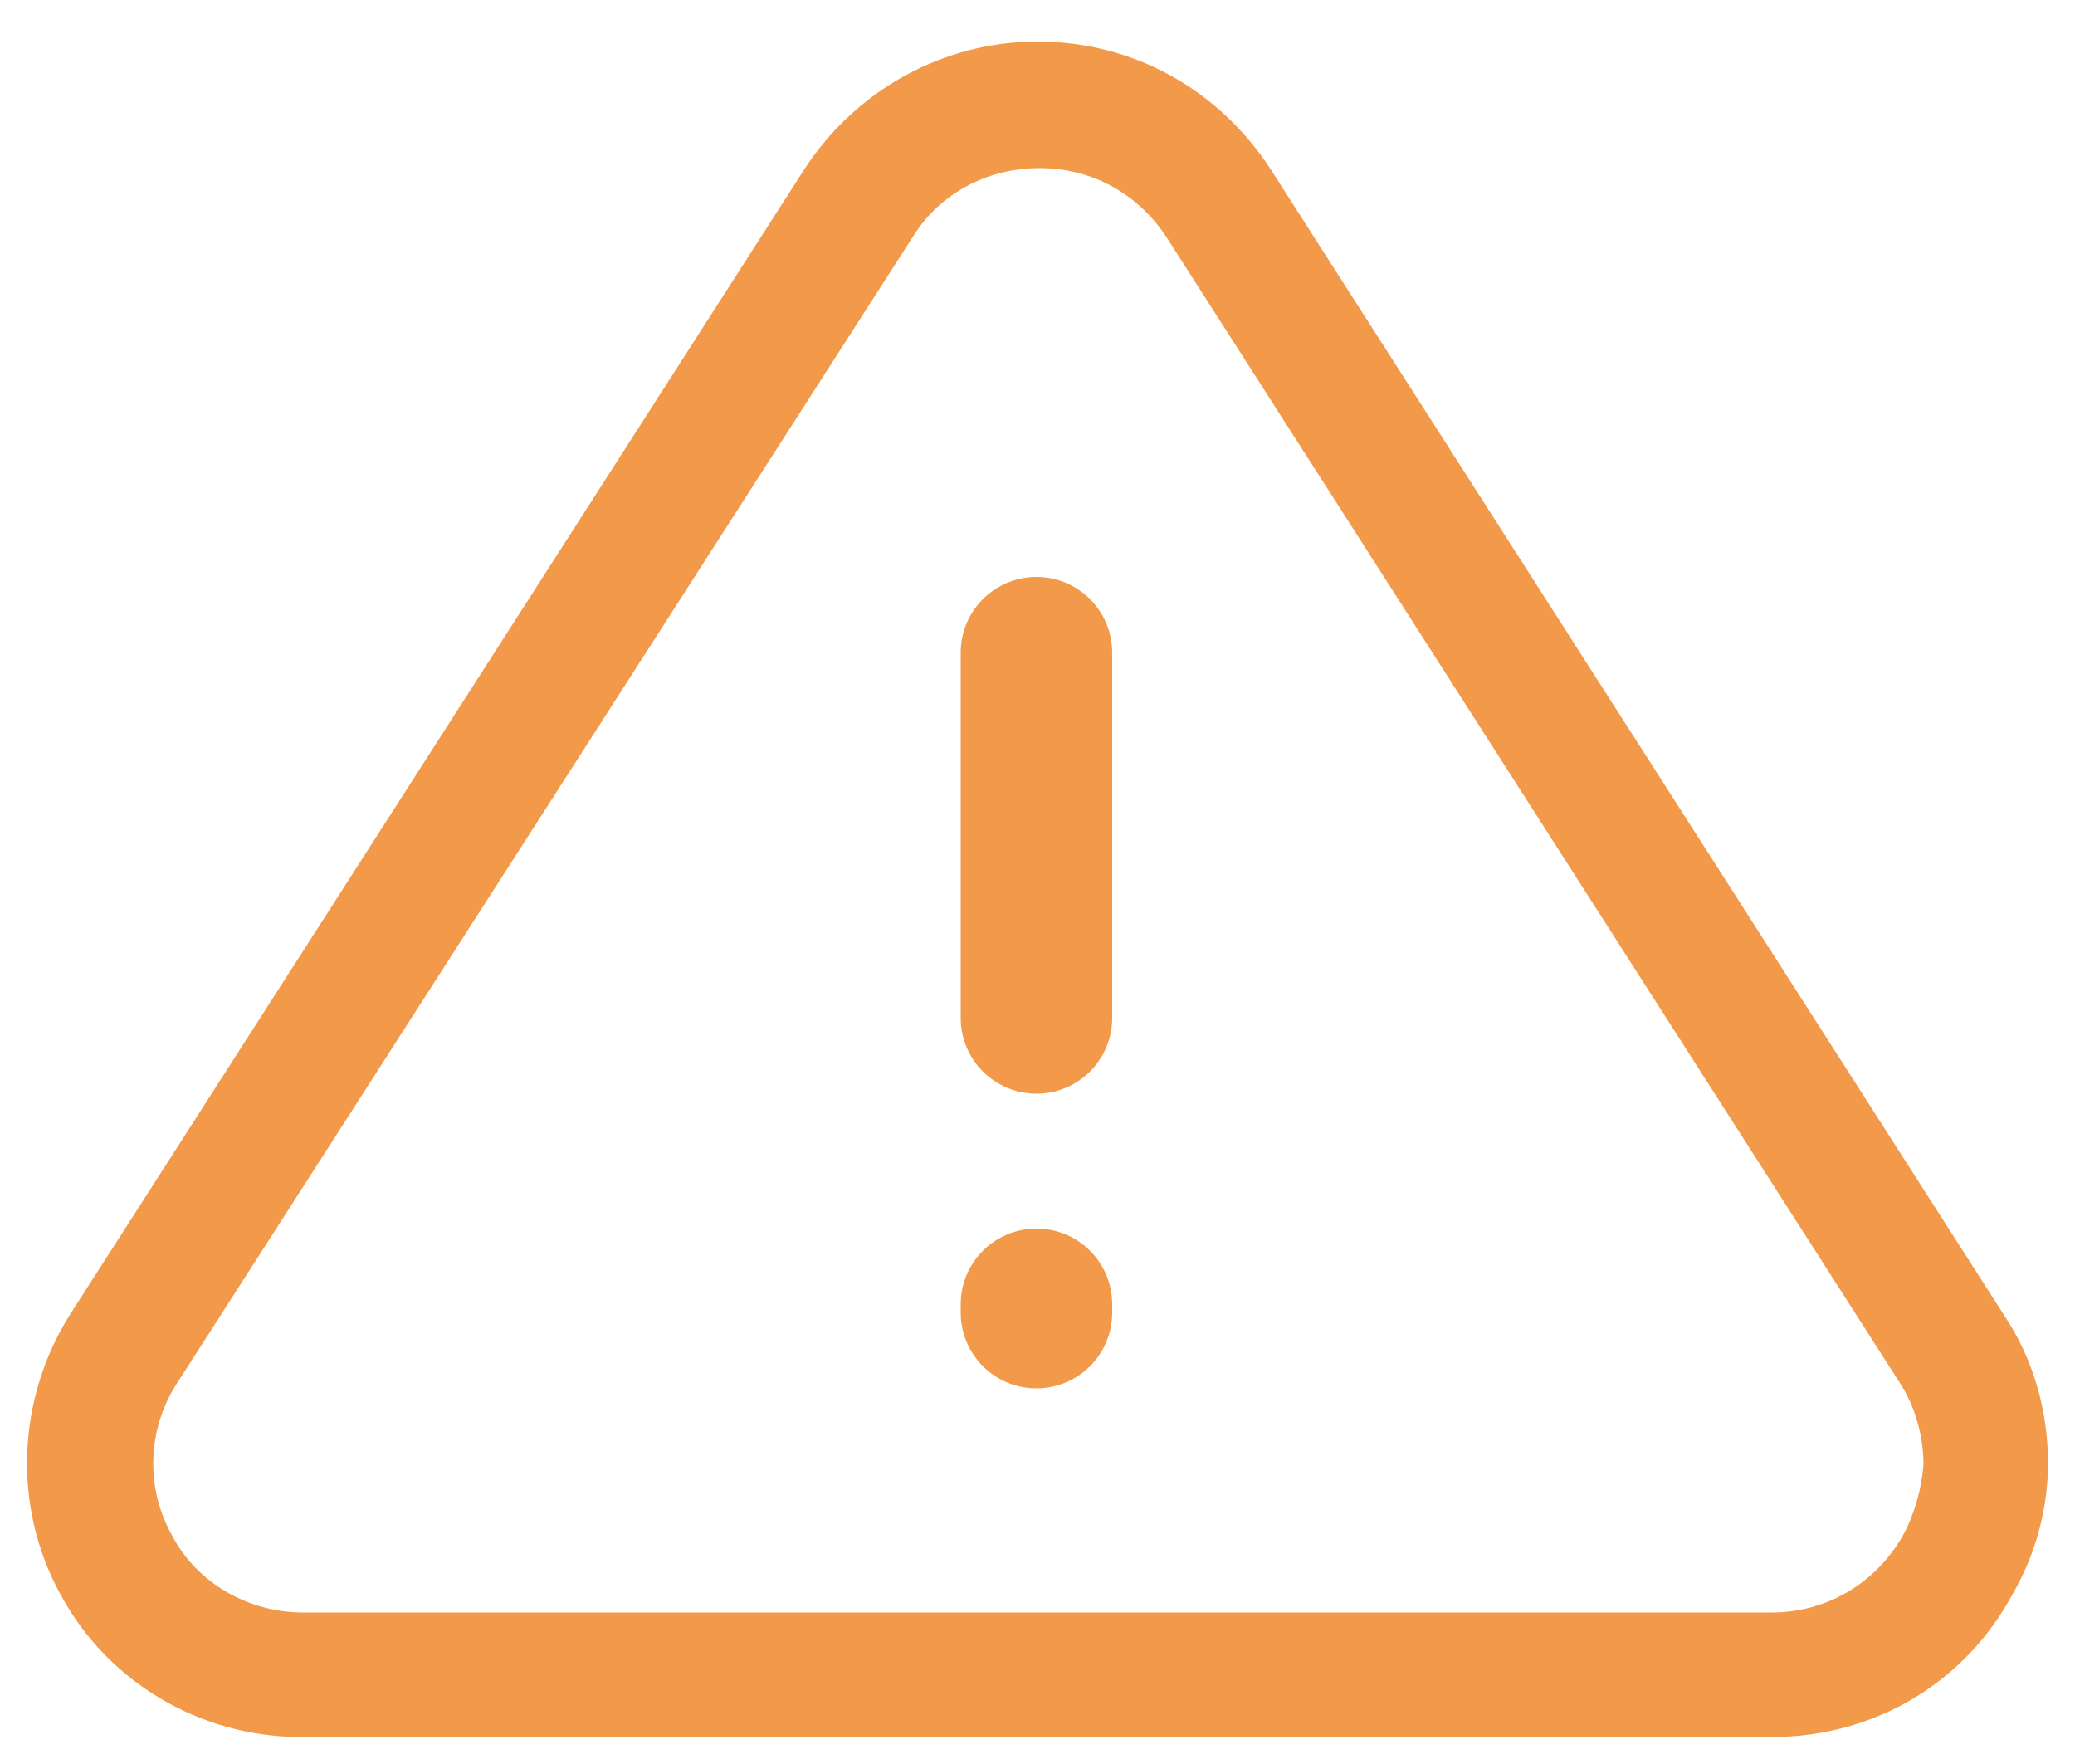 <svg width="40" height="34" viewBox="0 0 40 34" fill="none" xmlns="http://www.w3.org/2000/svg">
<path fill-rule="evenodd" clip-rule="evenodd" d="M39.48 28.2C39.48 27.2 39.2 26.2 38.64 25.36L24.48 3.24C23.48 1.72 21.84 0.8 20 0.8C18.2 0.8 16.52 1.72 15.52 3.24L1.36 25.32C0.32 26.96 0.24 29.04 1.16 30.72C2.08 32.44 3.88 33.48 5.8 33.48H34.16C36.12 33.48 37.88 32.44 38.8 30.72C39.24 29.96 39.48 29.08 39.48 28.2ZM36.68 29.6C36.16 30.52 35.2 31.08 34.16 31.08H5.84C4.8 31.08 3.8 30.52 3.32 29.6C2.8 28.68 2.84 27.56 3.4 26.68L17.6 4.56C18.12 3.72 19.04 3.24 20.04 3.24C21.04 3.24 21.92 3.72 22.48 4.56L36.64 26.68C36.92 27.12 37.08 27.68 37.08 28.24C37.04 28.68 36.92 29.16 36.68 29.6ZM21.44 25.14C21.44 24.334 20.786 23.68 19.98 23.68C19.174 23.68 18.52 24.334 18.52 25.14V25.3C18.52 26.106 19.174 26.76 19.98 26.76C20.786 26.76 21.44 26.106 21.44 25.3V25.14ZM18.52 12.58C18.52 11.774 19.174 11.12 19.98 11.12C20.786 11.12 21.44 11.774 21.44 12.58V19.62C21.44 20.426 20.786 21.08 19.98 21.08C19.174 21.08 18.52 20.426 18.52 19.62V12.58Z" fill="#F2994A"/>
</svg>
